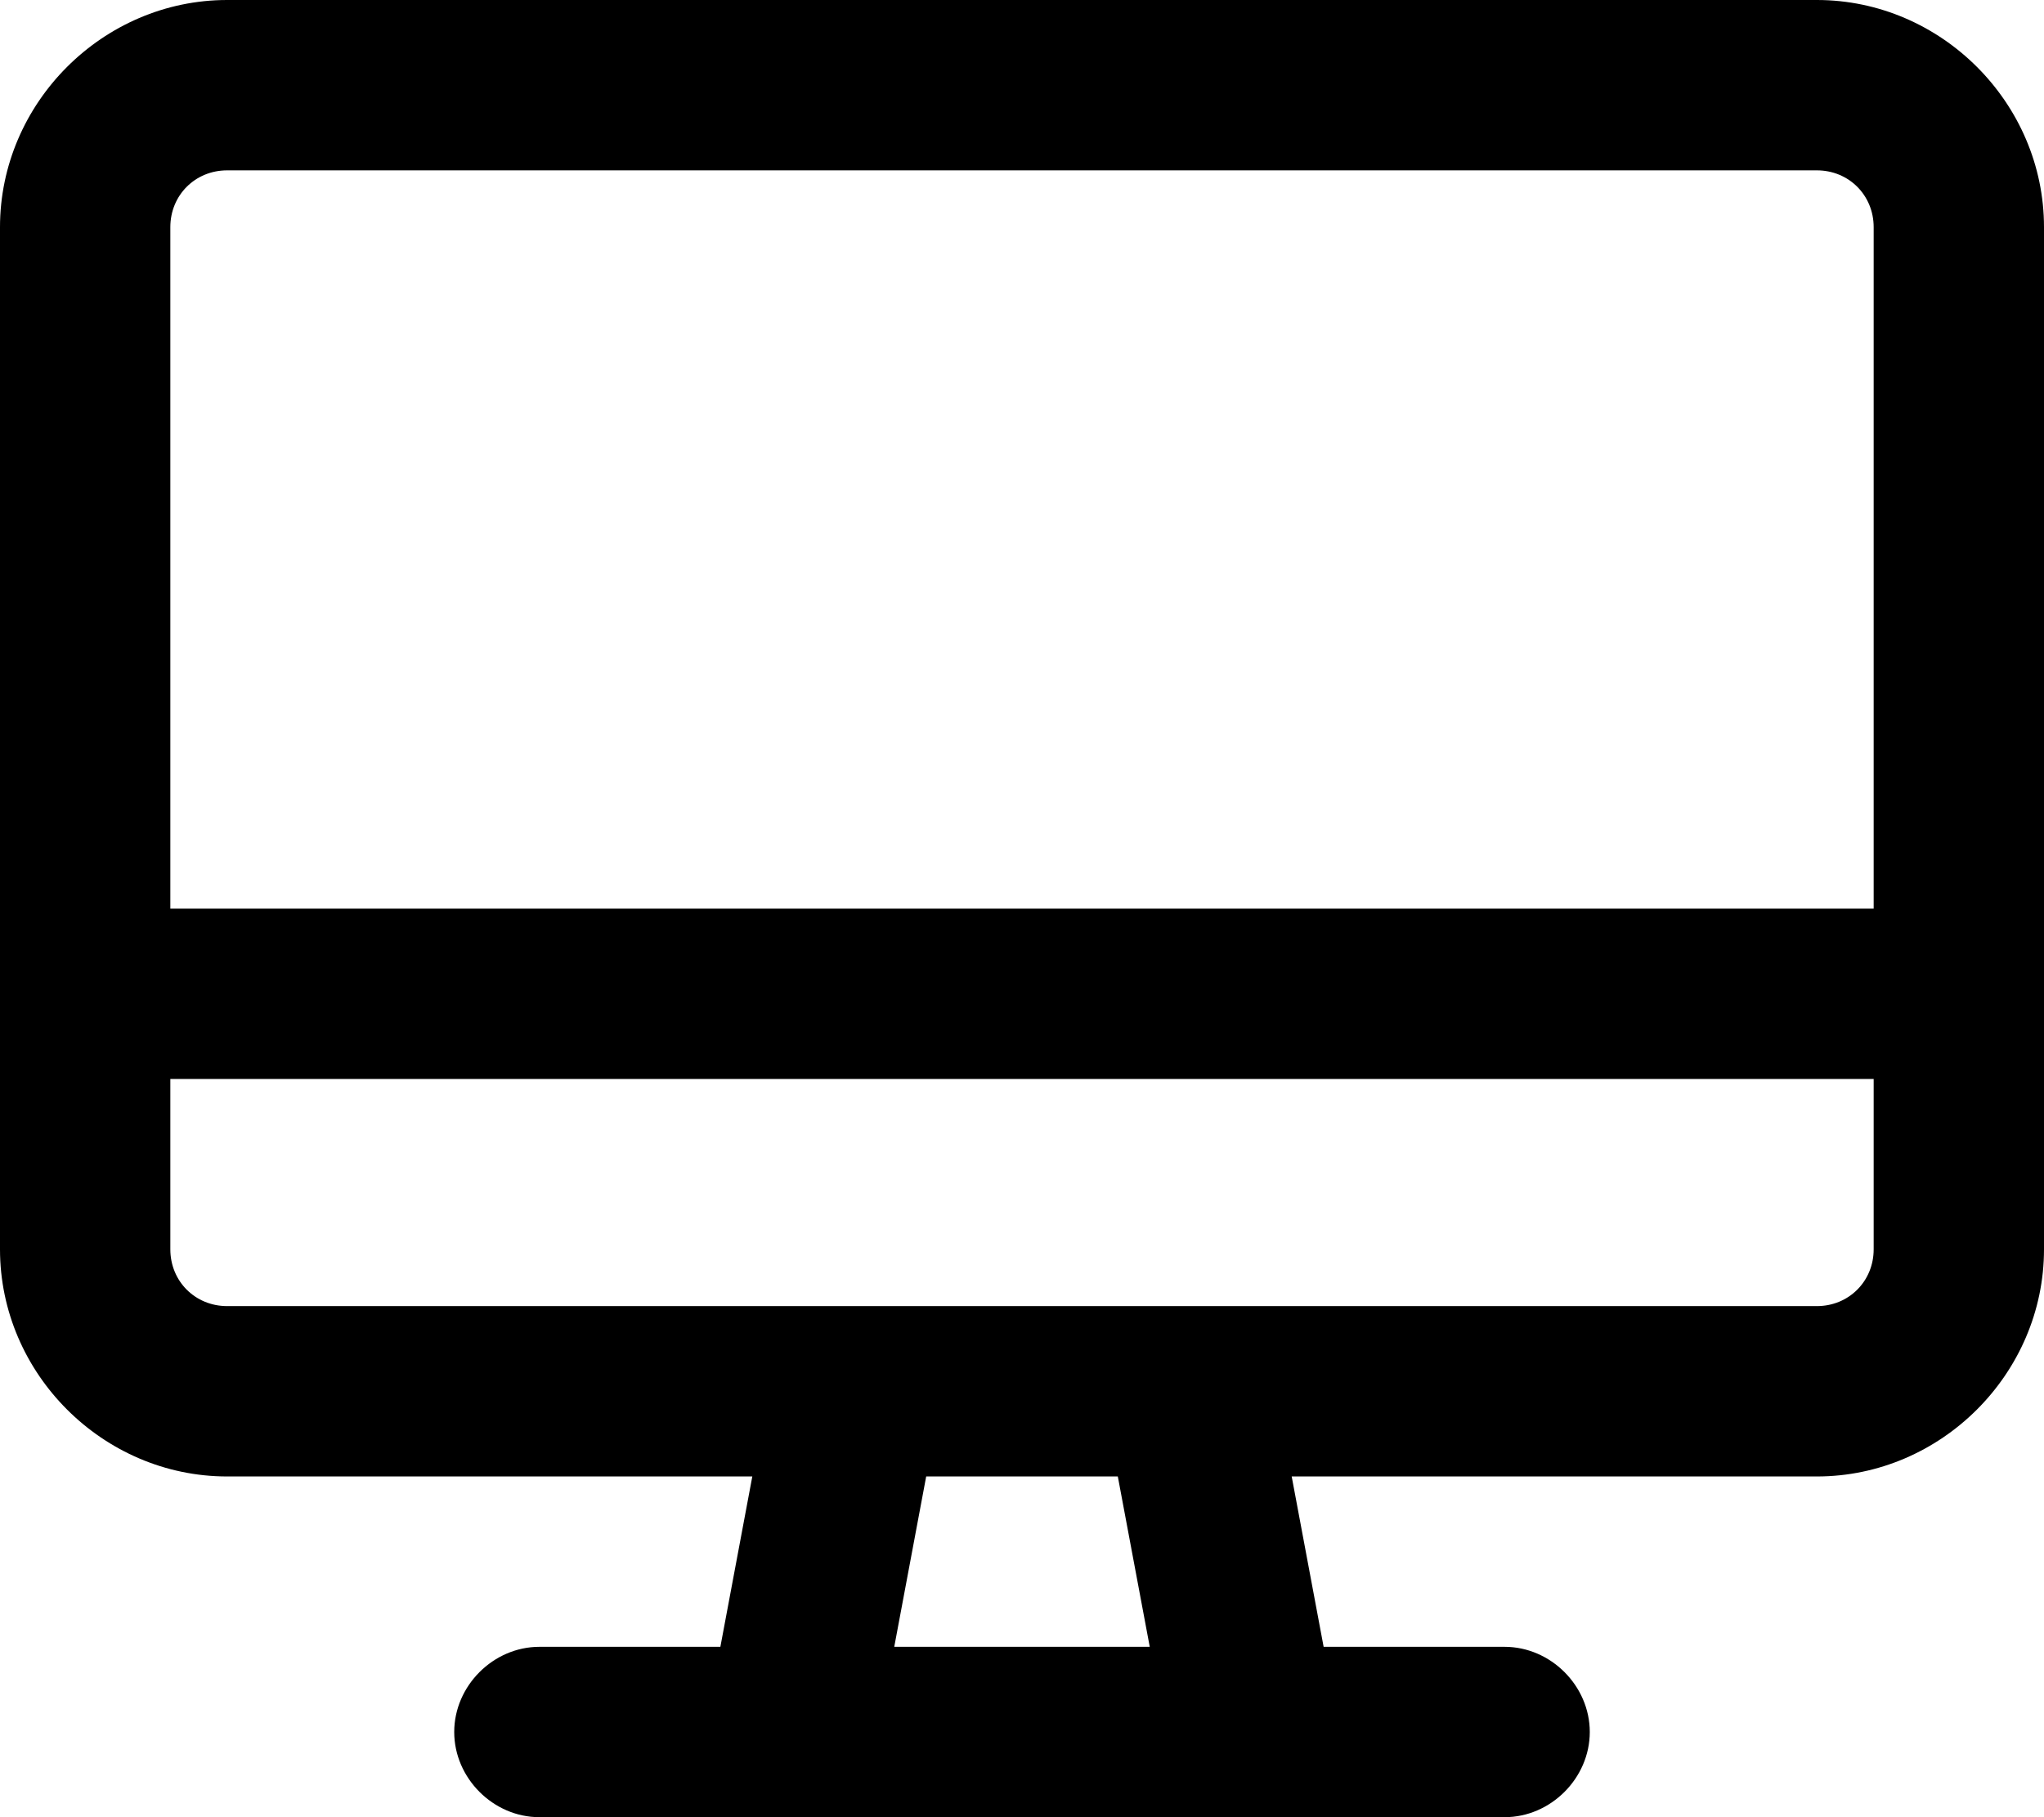 <svg xmlns="http://www.w3.org/2000/svg" viewBox="0 0 576 512"><!-- Font Awesome Pro 6.0.0-alpha1 by @fontawesome - https://fontawesome.com License - https://fontawesome.com/license (Commercial License) --><path d="M512 0H64C29 0 0 29 0 64V352C0 387 29 416 64 416H212L203 464H152C139 464 128 475 128 488S139 512 152 512H424C437 512 448 501 448 488S437 464 424 464H373L364 416H512C547 416 576 387 576 352V64C576 29 547 0 512 0ZM324 464H252L261 416H315L324 464ZM528 352C528 361 521 368 512 368H64C55 368 48 361 48 352V304H528V352ZM528 256H48V64C48 55 55 48 64 48H512C521 48 528 55 528 64V256Z"/></svg>